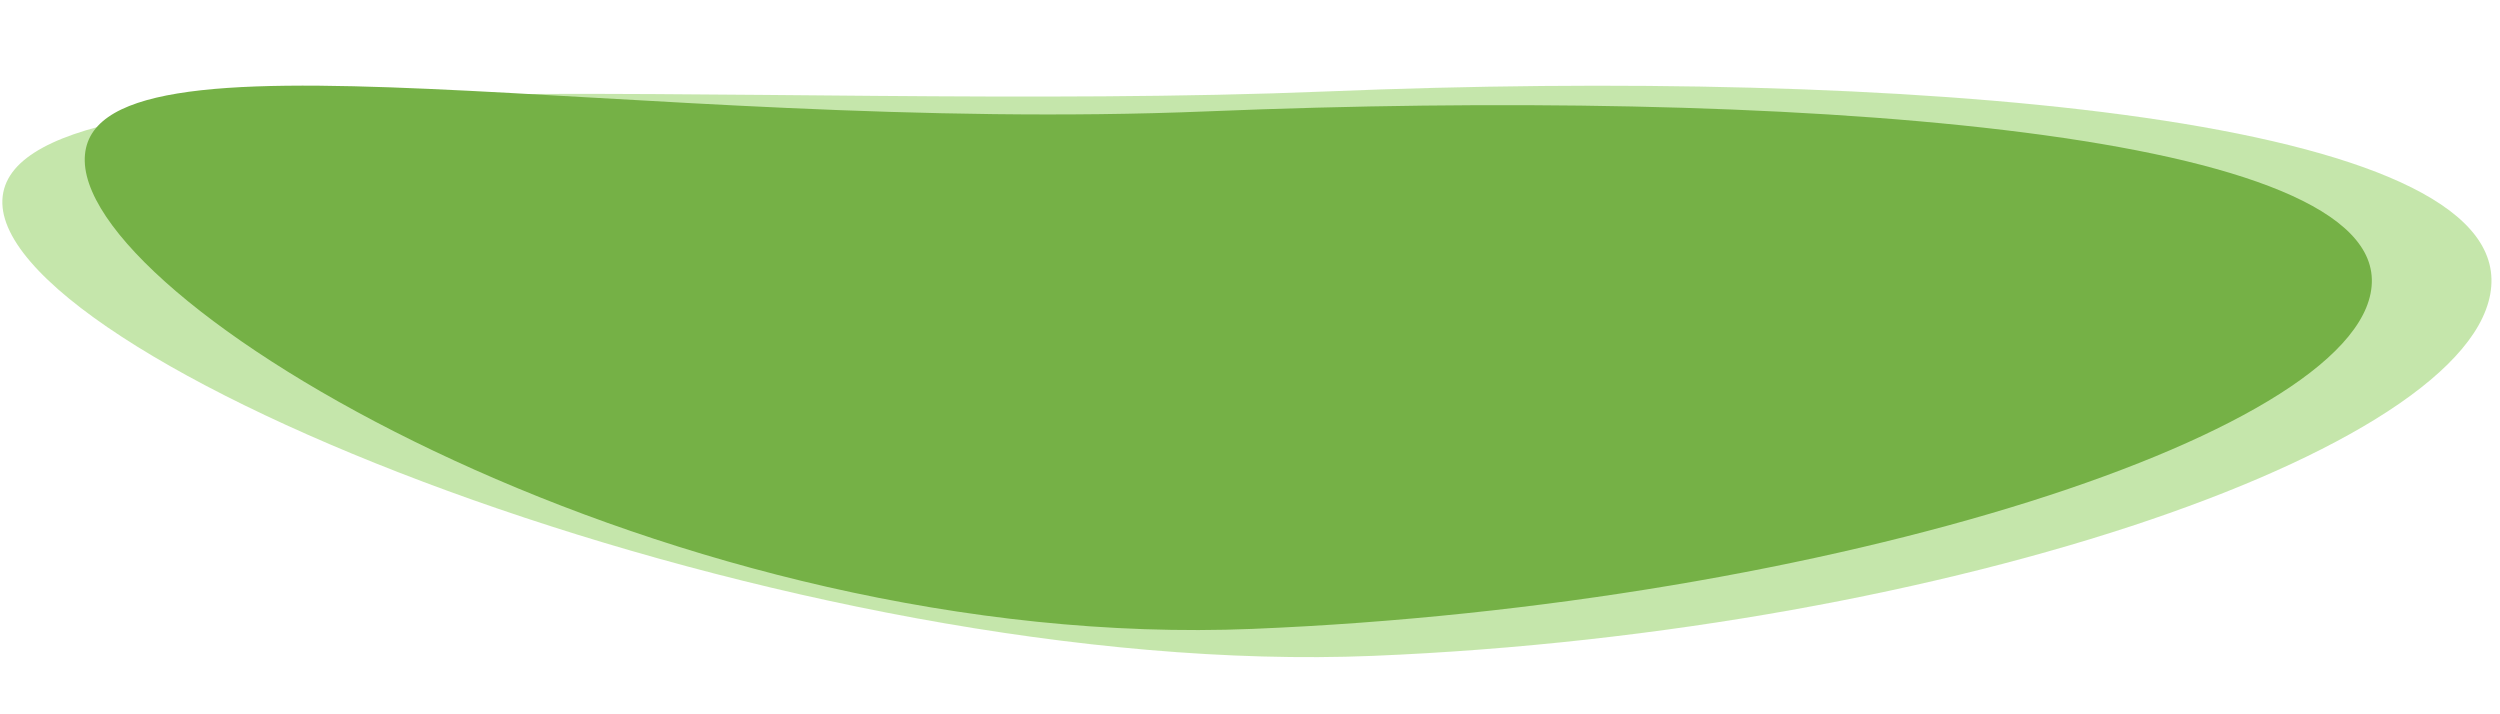 <svg width="1009" height="288" viewBox="0 0 1009 288" fill="none" xmlns="http://www.w3.org/2000/svg">
<path d="M1005.55 112.502C1007.25 178.613 786.837 255.168 554.078 264.71C321.319 274.251 2.657 148.228 0.952 82.117C-0.753 16.006 302.659 46.449 535.418 36.907C768.177 27.366 1003.85 46.391 1005.55 112.502Z" fill="#8DCE59" fill-opacity="0.5"/>
<path d="M957.275 112.683C958.838 173.314 738.276 244.279 505.517 253.82C272.758 263.362 35.771 125.748 34.208 65.116C32.644 4.485 254.586 54.485 487.345 44.944C720.104 35.402 955.711 52.052 957.275 112.683Z" fill="#75B146"/>
</svg>
